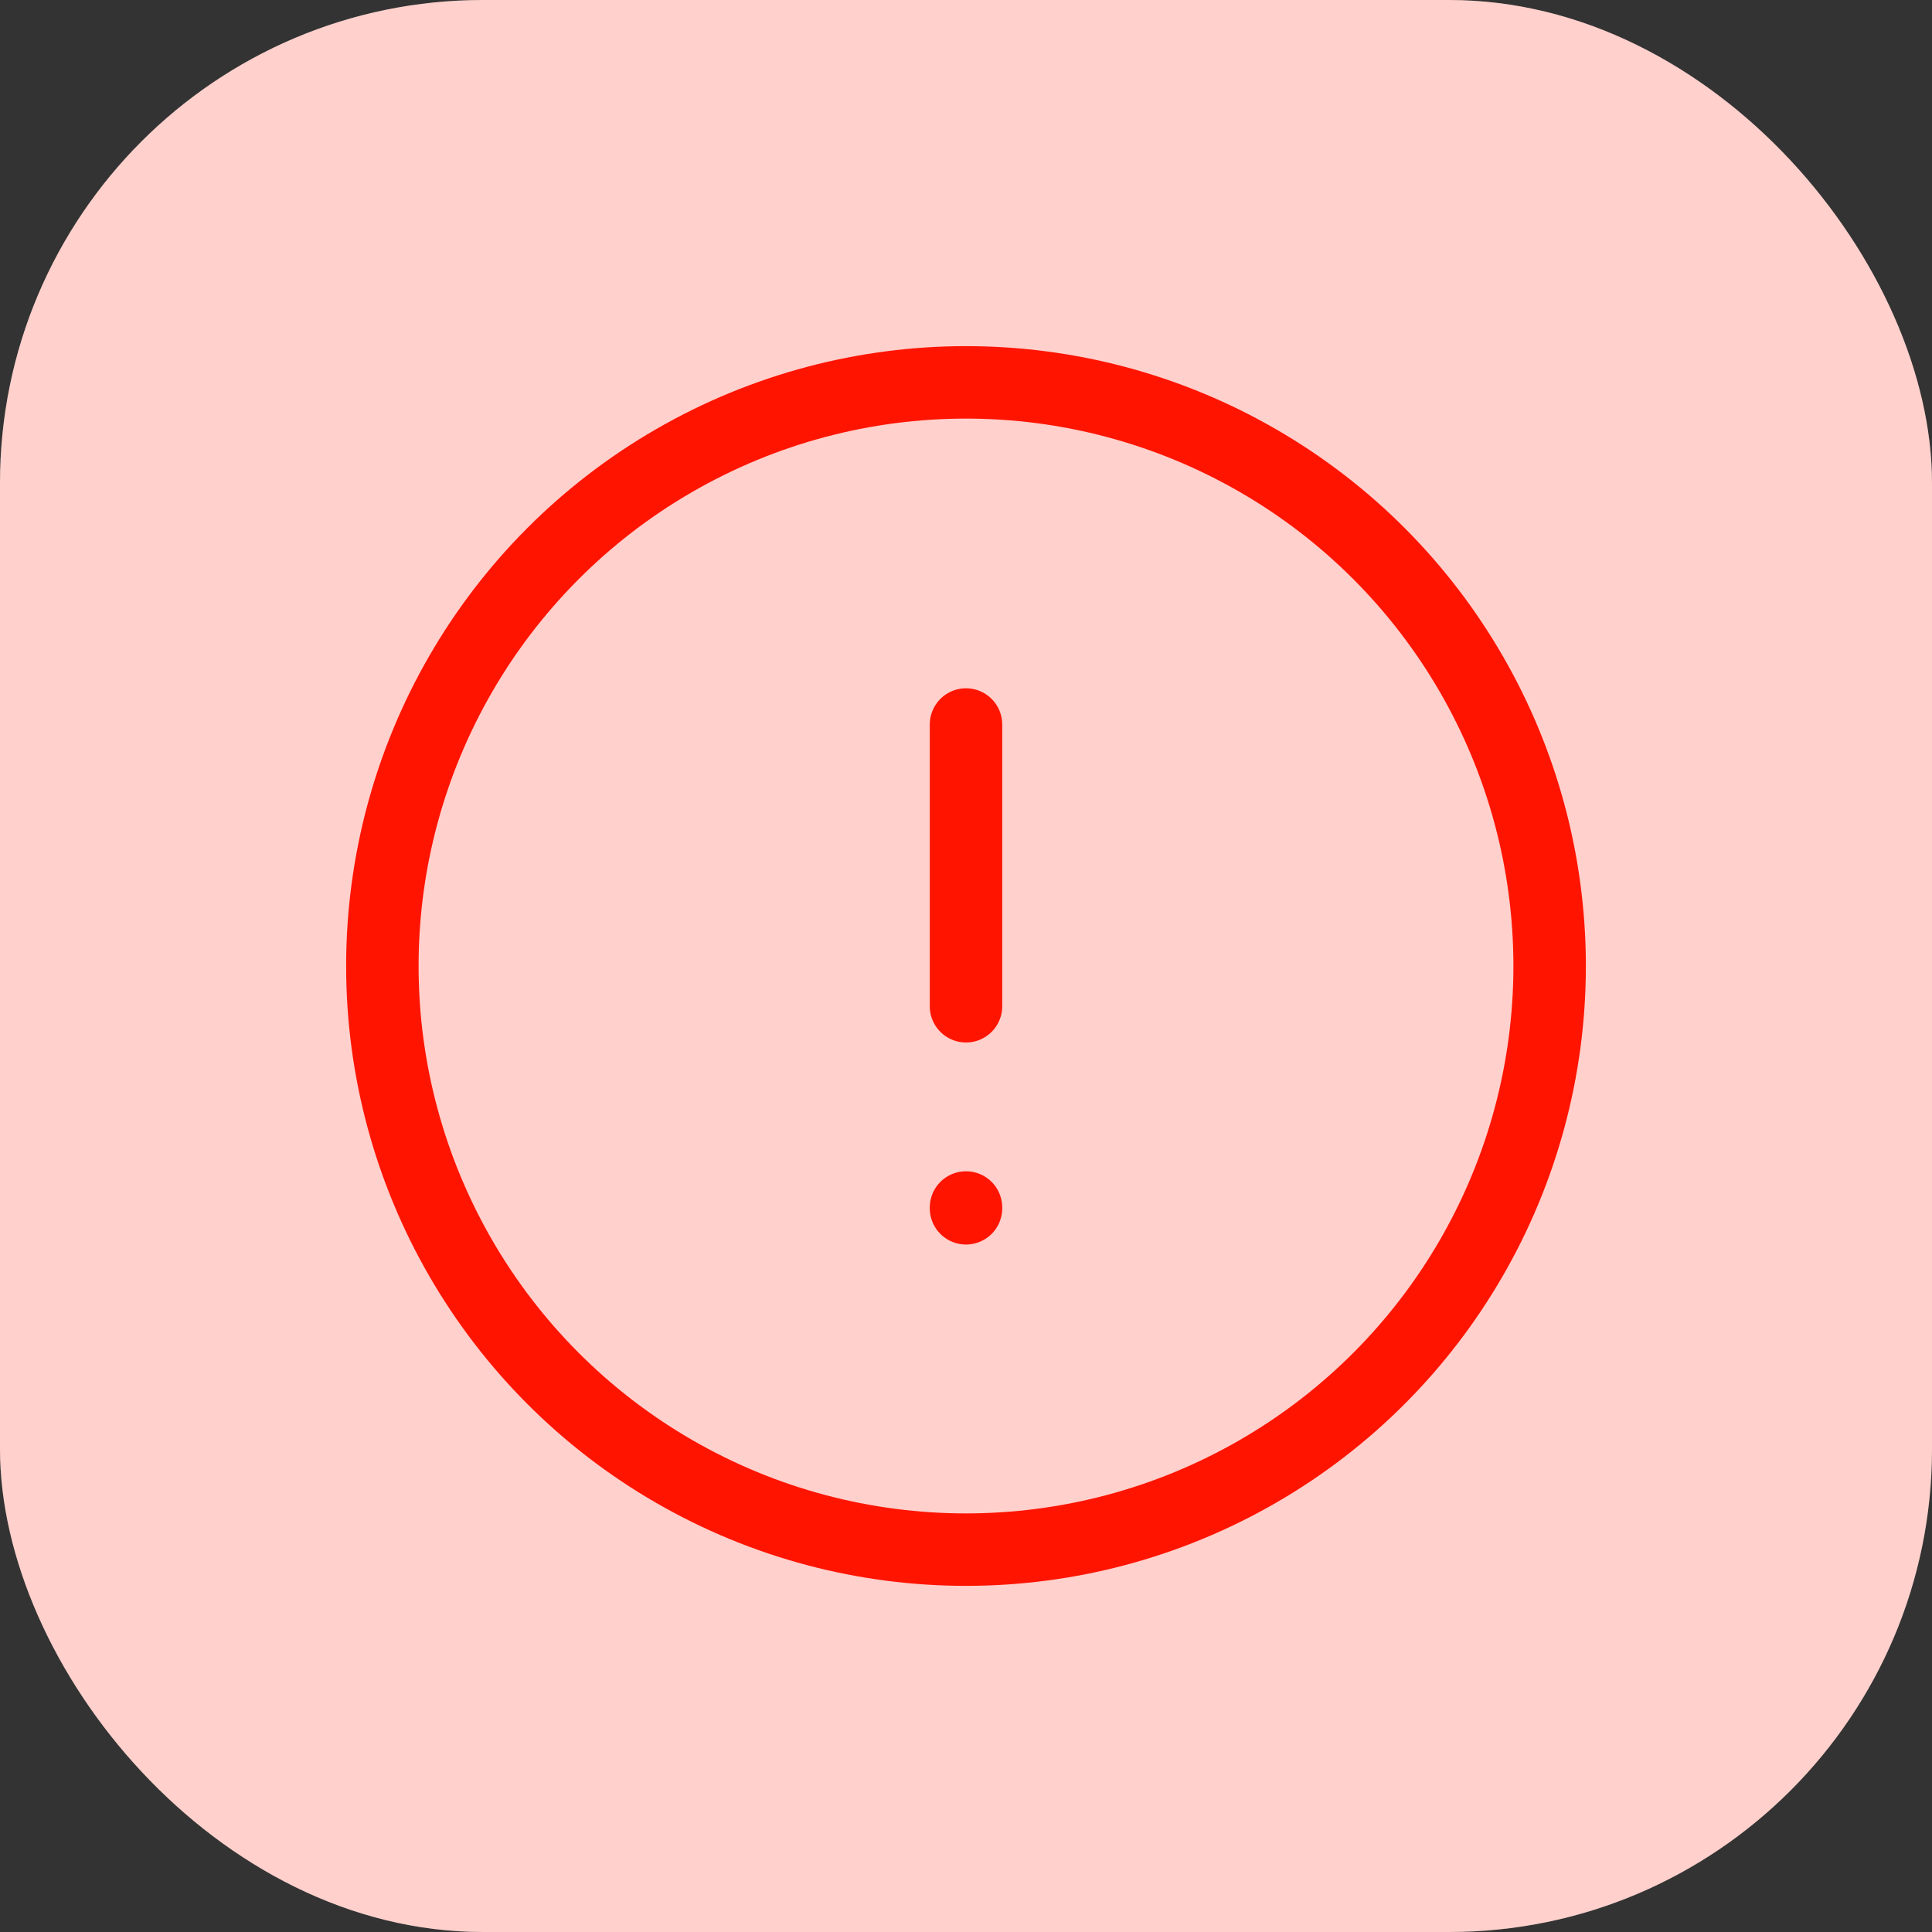 <svg width="80" height="80" viewBox="0 0 80 80" fill="none" xmlns="http://www.w3.org/2000/svg">
<rect x="0" y="0" width="80" height="80" fill="#333333" stroke="none"/>
<rect width="80" height="80" rx="20" fill="white"/>
<rect width="80" height="80" rx="20" fill="#FF1400" fill-opacity="0.2"/>
<path d="M40 50.033V50" stroke="#FF1400" stroke-width="3" stroke-linecap="round" stroke-linejoin="round"/>
<circle cx="40" cy="40" r="24.167" stroke="#FF1400" stroke-width="3"/>
<path d="M40 30V41.667" stroke="#FF1400" stroke-width="3" stroke-linecap="round" stroke-linejoin="round"/>
</svg>
